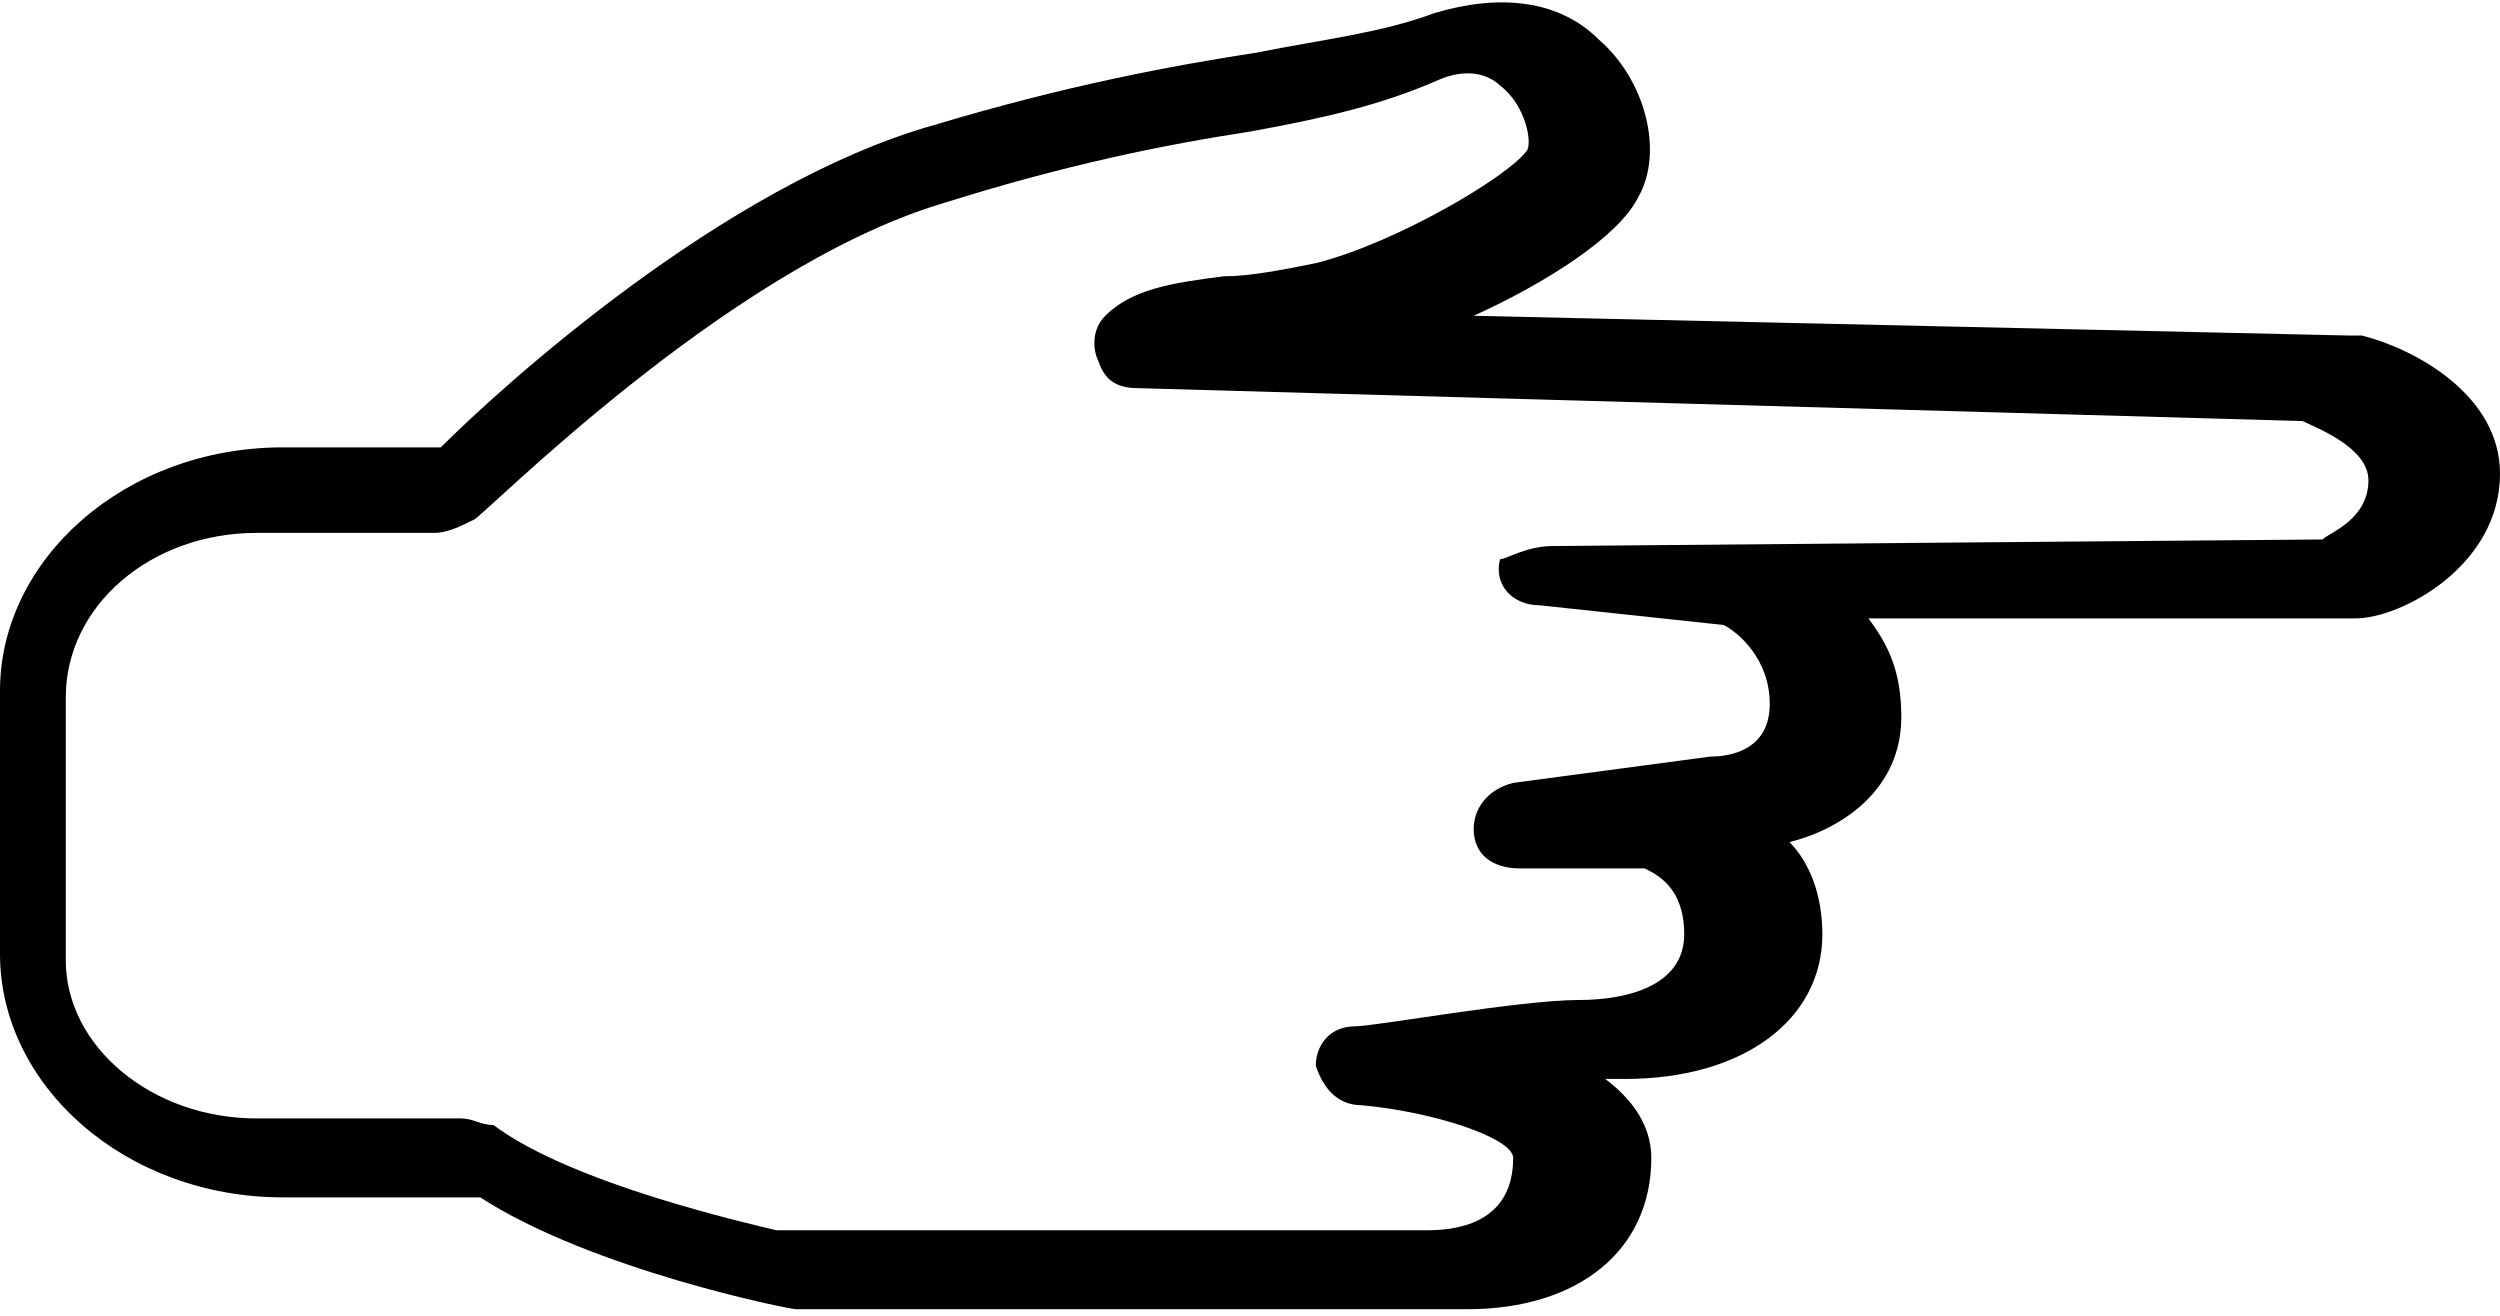<?xml version="1.0" encoding="utf-8"?>
<!-- Generator: Adobe Illustrator 26.0.1, SVG Export Plug-In . SVG Version: 6.00 Build 0)  -->
<svg version="1.1" id="Layer_1" xmlns="http://www.w3.org/2000/svg" xmlns:xlink="http://www.w3.org/1999/xlink" x="0px" y="0px"
	 viewBox="0 0 38 20" style="enable-background:new 0 0 38 20;" xml:space="preserve">
<style type="text/css">
	.st0{fill-rule:evenodd;clip-rule:evenodd;}
</style>
<path class="st0" d="M35.7,5.1c0.1,0,0.1,0,0.2,0C36.7,5.3,38,6,38,7.2c0,1.4-1.5,2.2-2.2,2.2c-0.2,0-3,0-5.8,0c-0.5,0-1,0-1.6,0
	c0.3,0.4,0.5,0.8,0.5,1.5c0,1.1-0.9,1.7-1.7,1.9c0.3,0.3,0.5,0.8,0.5,1.4c0,1.3-1.2,2.2-3,2.2c-0.1,0-0.2,0-0.3,0
	c0.4,0.3,0.7,0.7,0.7,1.2c0,1.4-1.1,2.3-2.8,2.3h-10c-0.1,0-0.1,0-0.2,0c-0.1,0-3.1-0.6-4.8-1.7H4.3c-2.4,0-4.3-1.7-4.3-3.7v-4
	c0-2,1.9-3.7,4.3-3.7h2.4c0.9-0.9,4.3-4,7.5-4.9c2-0.6,3.6-0.9,4.9-1.1l0,0c1-0.2,1.9-0.3,2.7-0.6c1-0.3,1.9-0.2,2.5,0.4
	c0.7,0.6,1,1.7,0.6,2.4c-0.3,0.6-1.4,1.3-2.5,1.8L35.7,5.1z M23.6,8.3c0,0,11.4-0.1,11.7-0.1c0,0,0,0,0,0c0.1-0.1,0.7-0.3,0.7-0.9
	c0-0.5-0.8-0.8-1-0.9L17.3,5.9c-0.3,0-0.5-0.1-0.6-0.4c-0.1-0.2-0.1-0.5,0.1-0.7c0.4-0.4,1-0.5,1.8-0.6l0,0c0.4,0,0.9-0.1,1.4-0.2
	c1.2-0.3,2.9-1.3,3.2-1.7c0.1-0.1,0-0.7-0.4-1c-0.1-0.1-0.4-0.3-0.9-0.1C21,1.6,20.1,1.8,19,2l0,0c-1.3,0.2-2.8,0.5-4.7,1.1
	c-3.3,1-7,4.8-7.1,4.8C7,8,6.8,8.1,6.6,8.1H3.9C2.3,8.1,1,9.2,1,10.6v4C1,15.9,2.3,17,3.9,17H7c0.2,0,0.3,0.1,0.5,0.1
	c1.2,0.9,3.9,1.5,4.3,1.6h9.9c0.6,0,1.3-0.2,1.3-1.1c0-0.3-1.2-0.7-2.3-0.8c-0.4,0-0.6-0.3-0.7-0.6c0-0.3,0.2-0.6,0.6-0.6
	c0.3,0,2.5-0.4,3.4-0.4c0.7,0,1.6-0.2,1.6-1c0-0.7-0.4-0.9-0.6-1l-1.9,0c-0.4,0-0.7-0.2-0.7-0.6c0-0.3,0.2-0.6,0.6-0.7l3-0.4
	c0.3,0,0.9-0.1,0.9-0.8c0-0.7-0.5-1.1-0.7-1.2l-2.8-0.3c-0.4,0-0.7-0.3-0.6-0.7C22.9,8.5,23.2,8.3,23.6,8.3z"/>
</svg>

